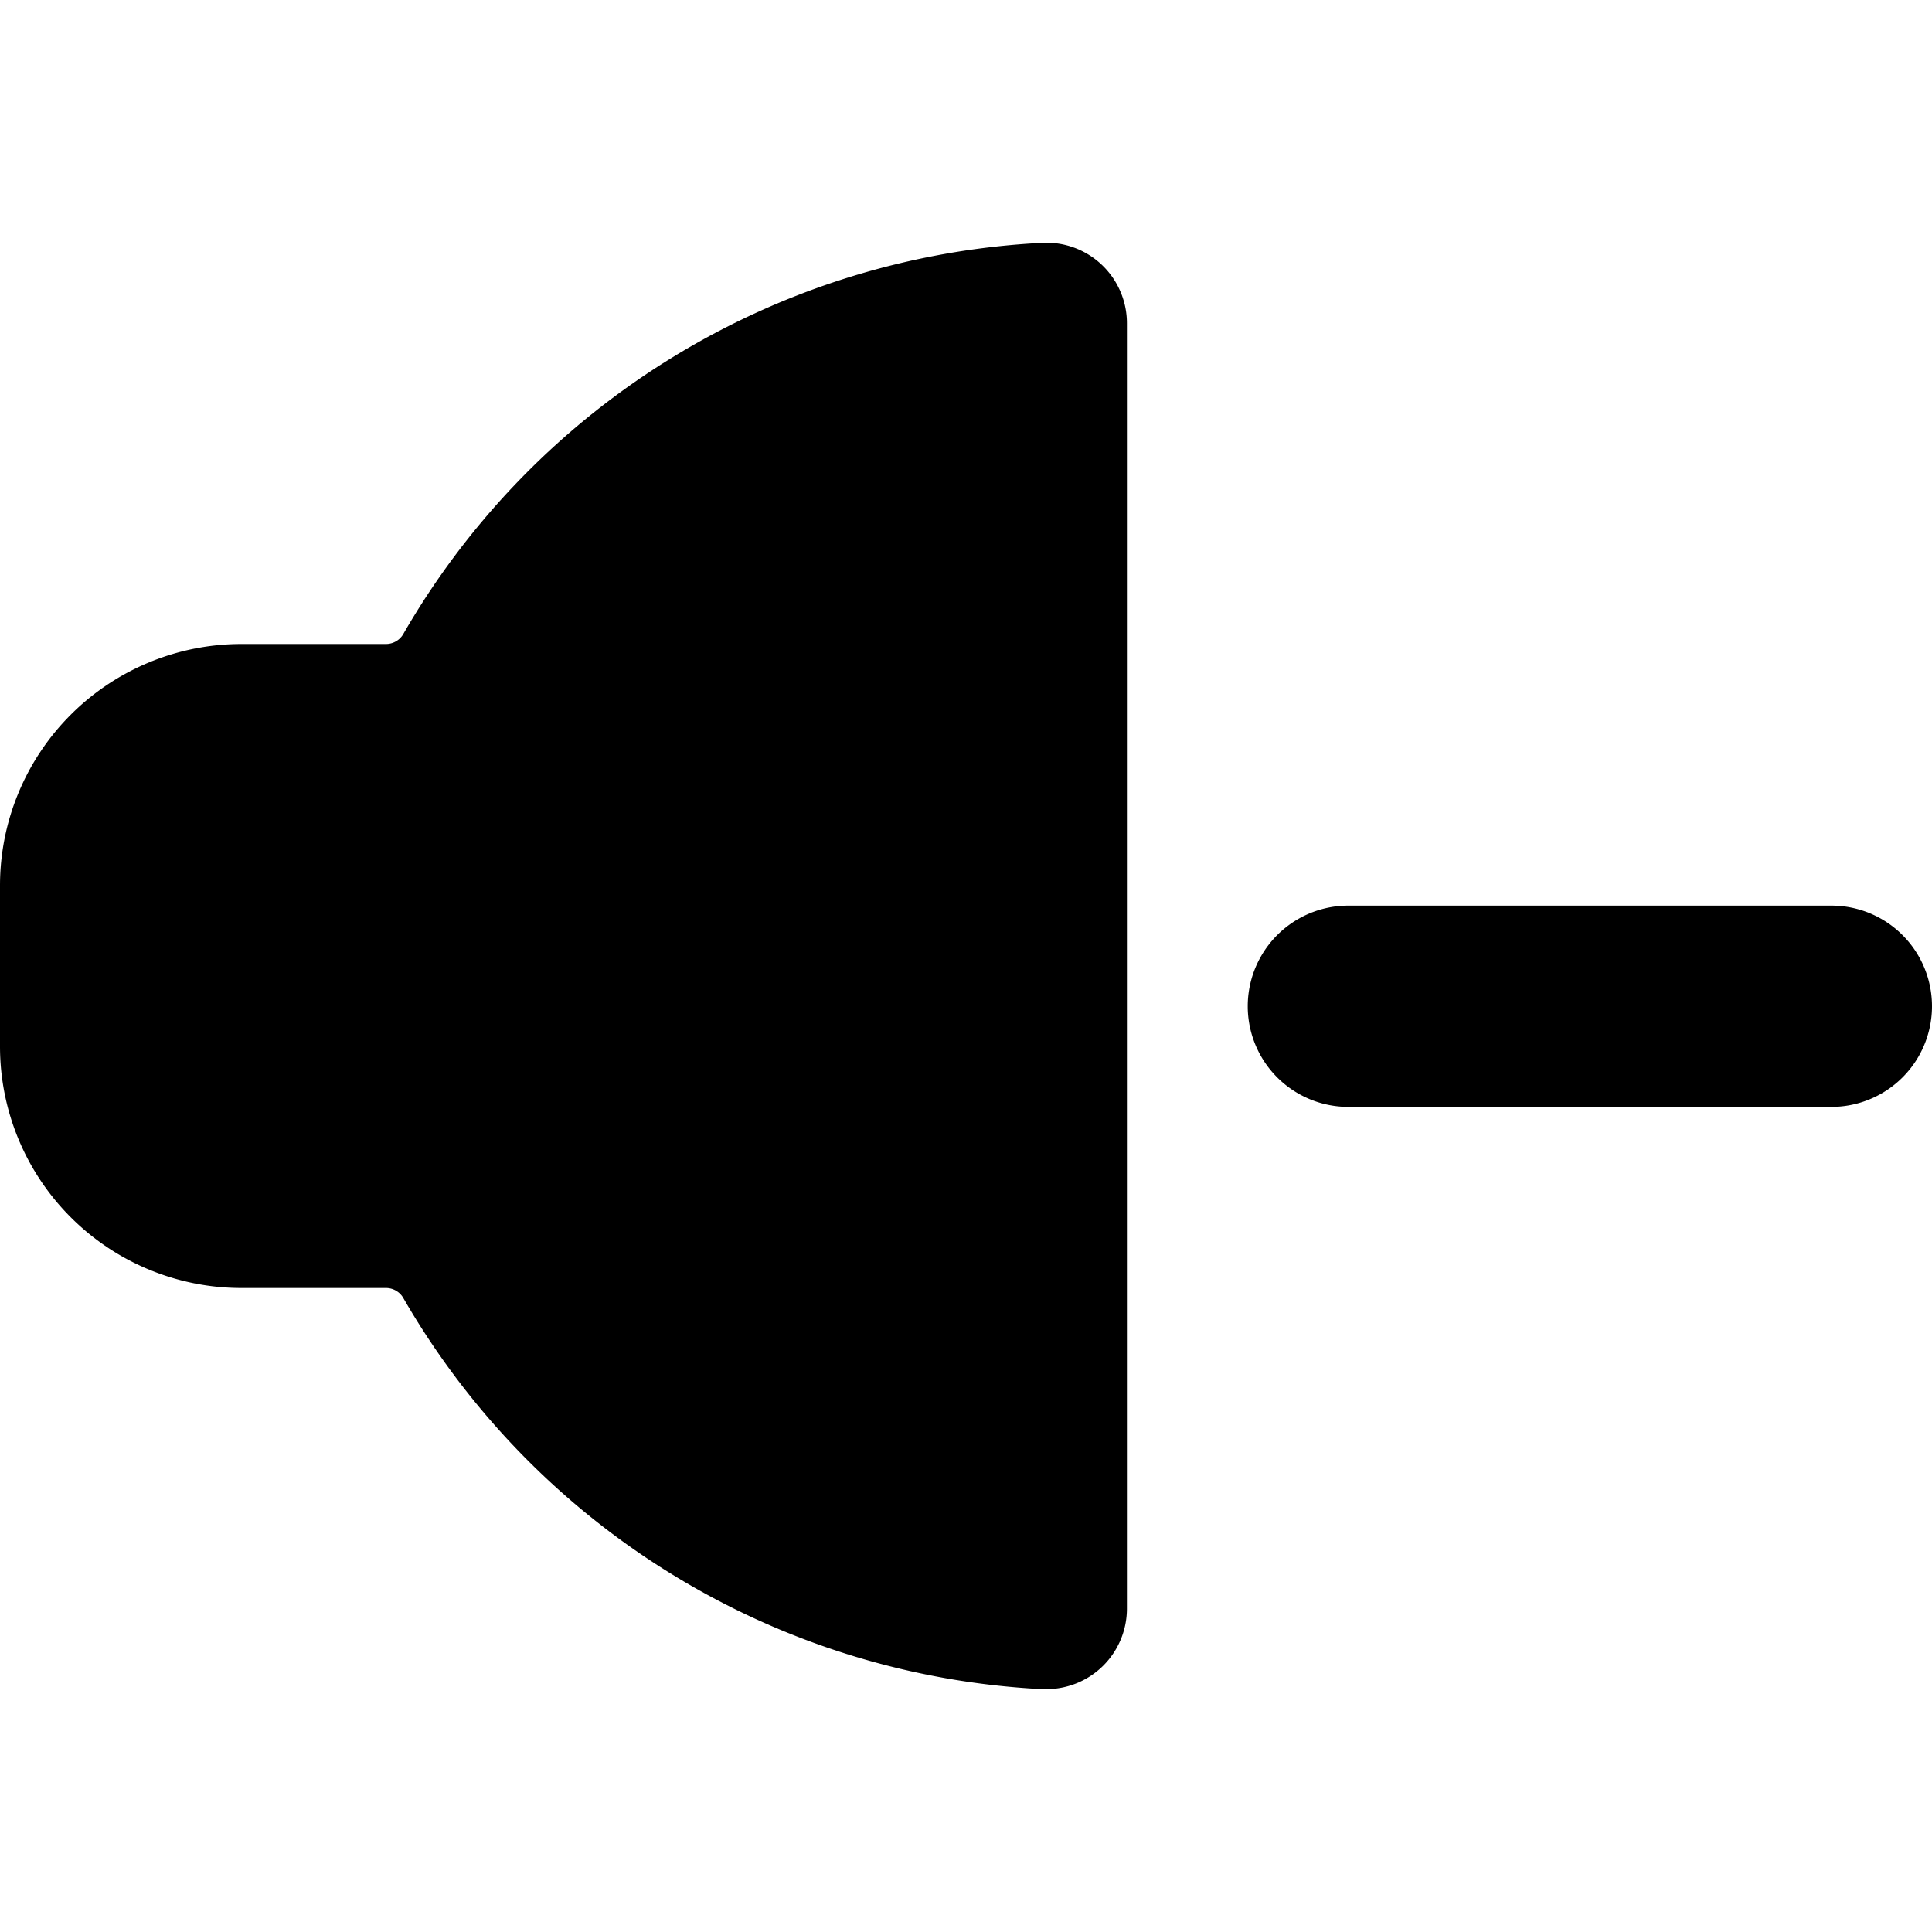 <svg xmlns="http://www.w3.org/2000/svg" viewBox="0 0 24 24"><title>volume-control-down-1</title><path d="M12.939,3.017a9.728,9.728,0,0,0-7.924,4.85A.249.249,0,0,1,4.794,8H3a3,3,0,0,0-3,3v2a3,3,0,0,0,3,3H4.794a.249.249,0,0,1,.221.133,9.731,9.731,0,0,0,7.924,4.85l.06,0a1,1,0,0,0,1-1V4.015A1,1,0,0,0,12.939,3.017Z"/><path d="M22.75,11.25h-6a1.25,1.25,0,0,0,0,2.5h6a1.25,1.25,0,0,0,0-2.5Z"/></svg>